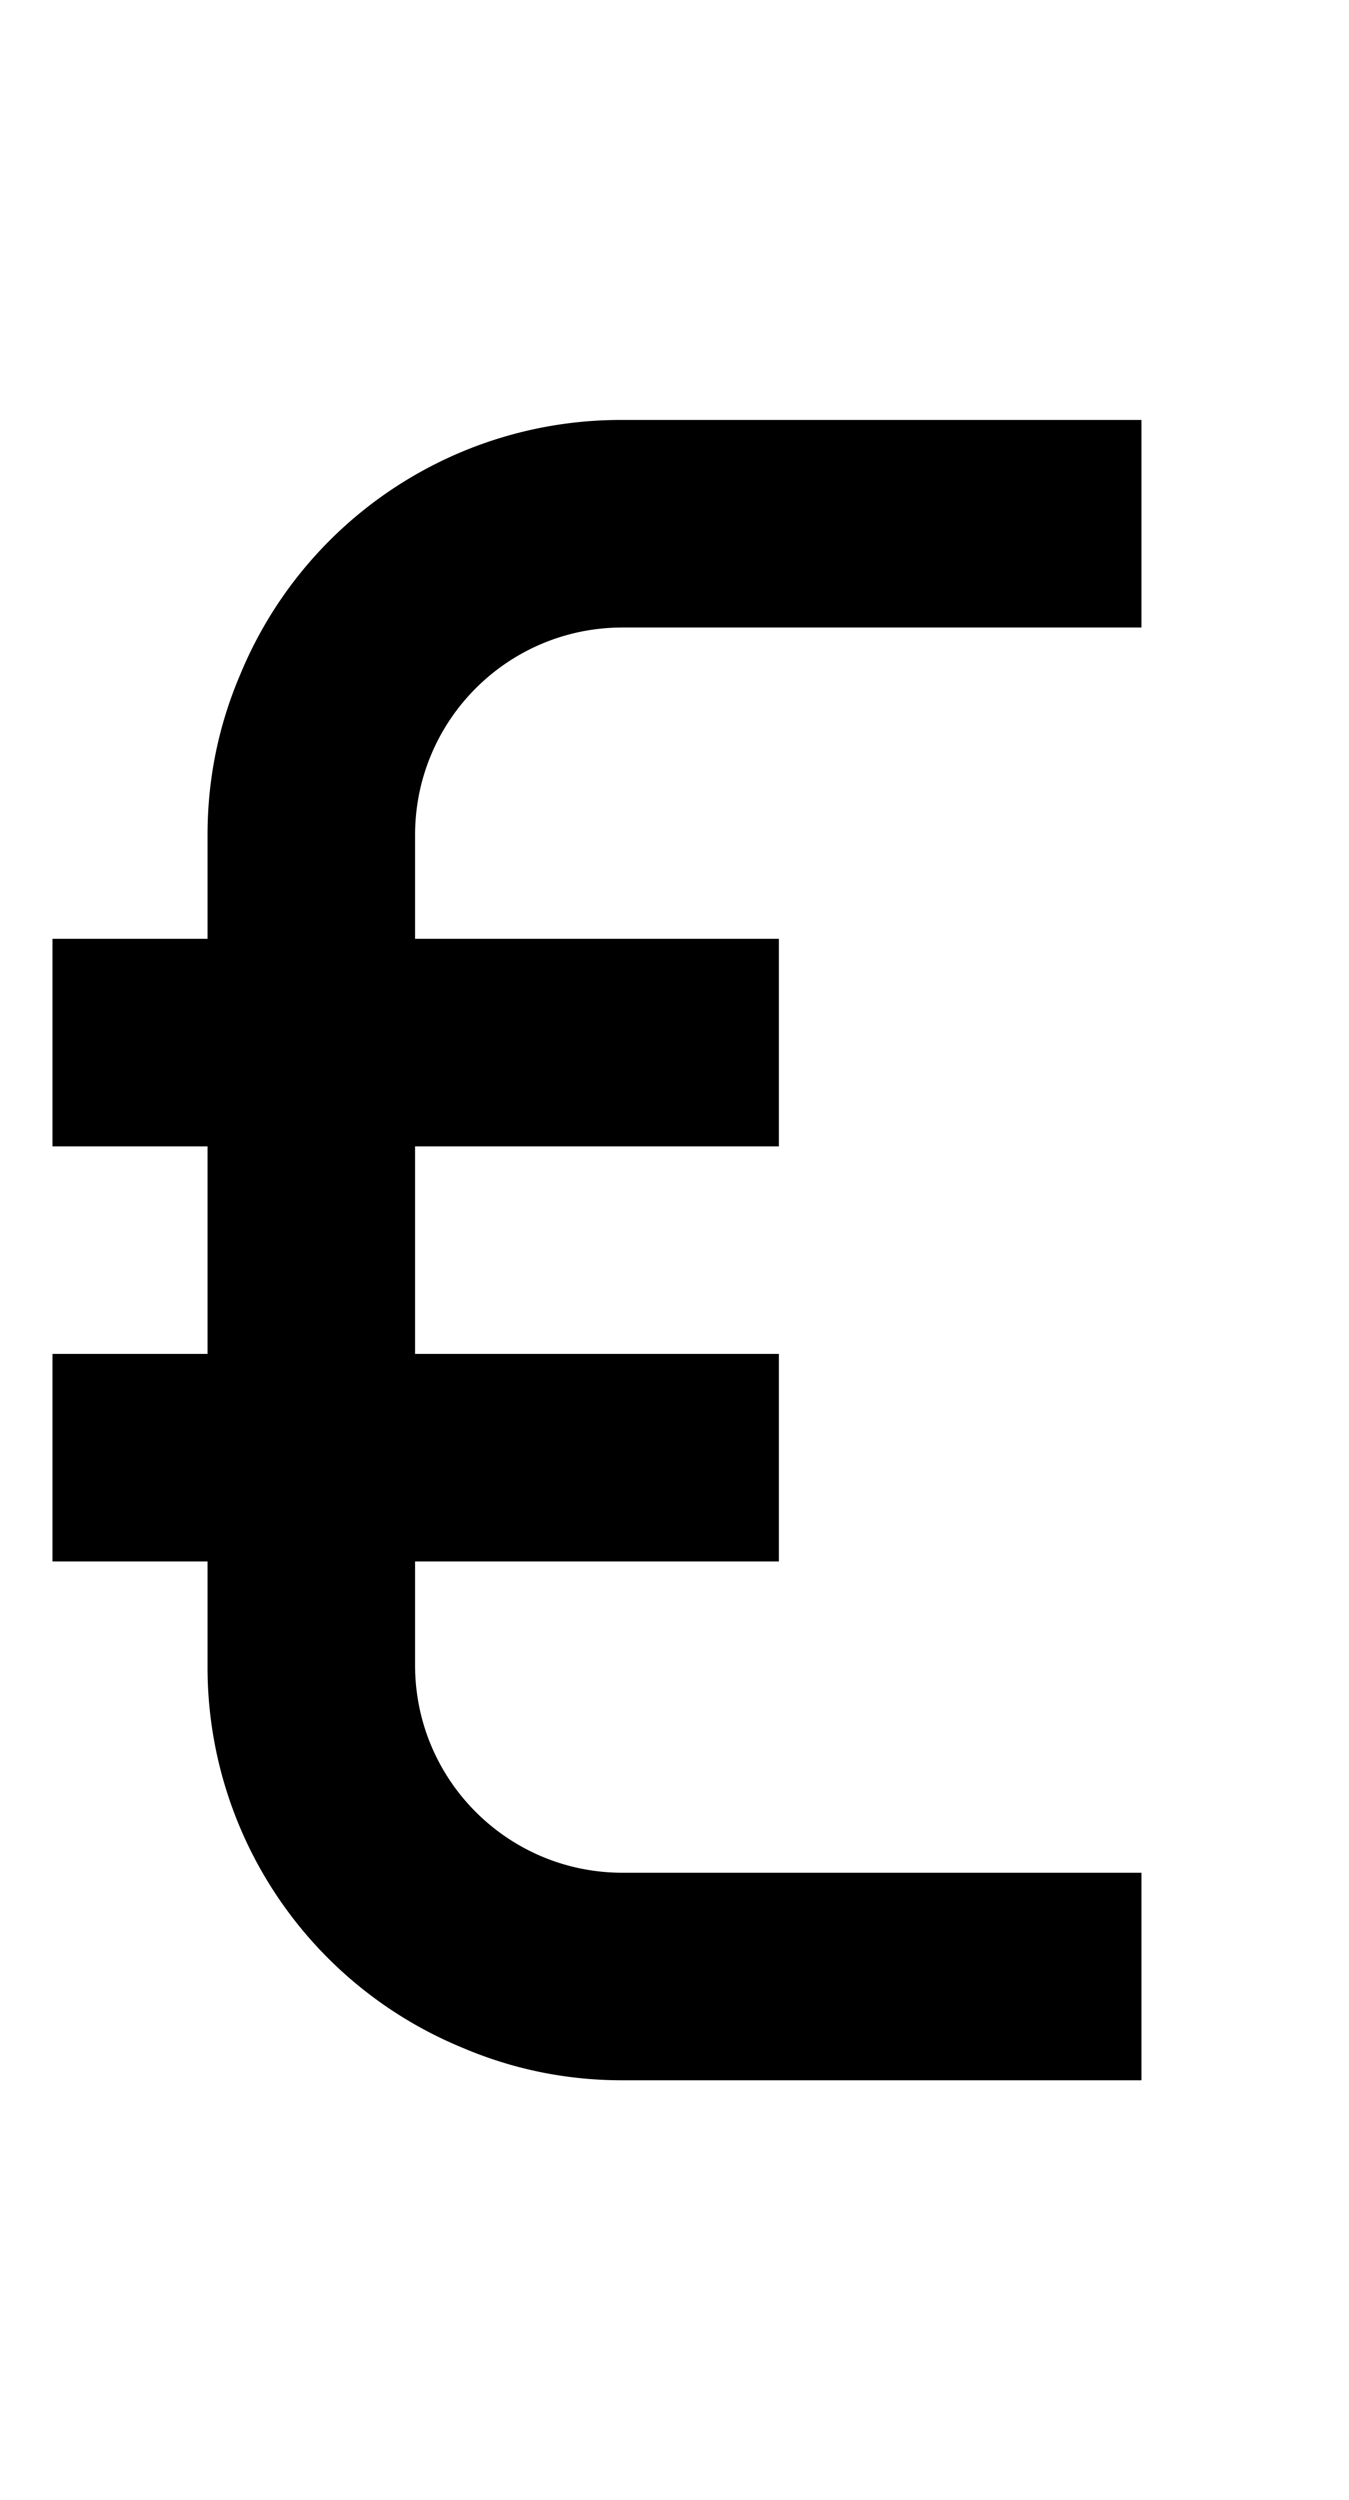 <svg xmlns="http://www.w3.org/2000/svg" viewBox="0 0 1105 2048"><path d="M510 514h425V344H510a337 337 0 0 0-313 208c-18 42-27 86-27 132v85H43v170h127v170H43v170h127v85a337 337 0 0 0 208 313c42 18 86 27 132 27h425v-170H510c-94 0-170-76-170-170v-85h298v-170H340V939h298V769H340v-85c0-94 76-170 170-170Z"/></svg>